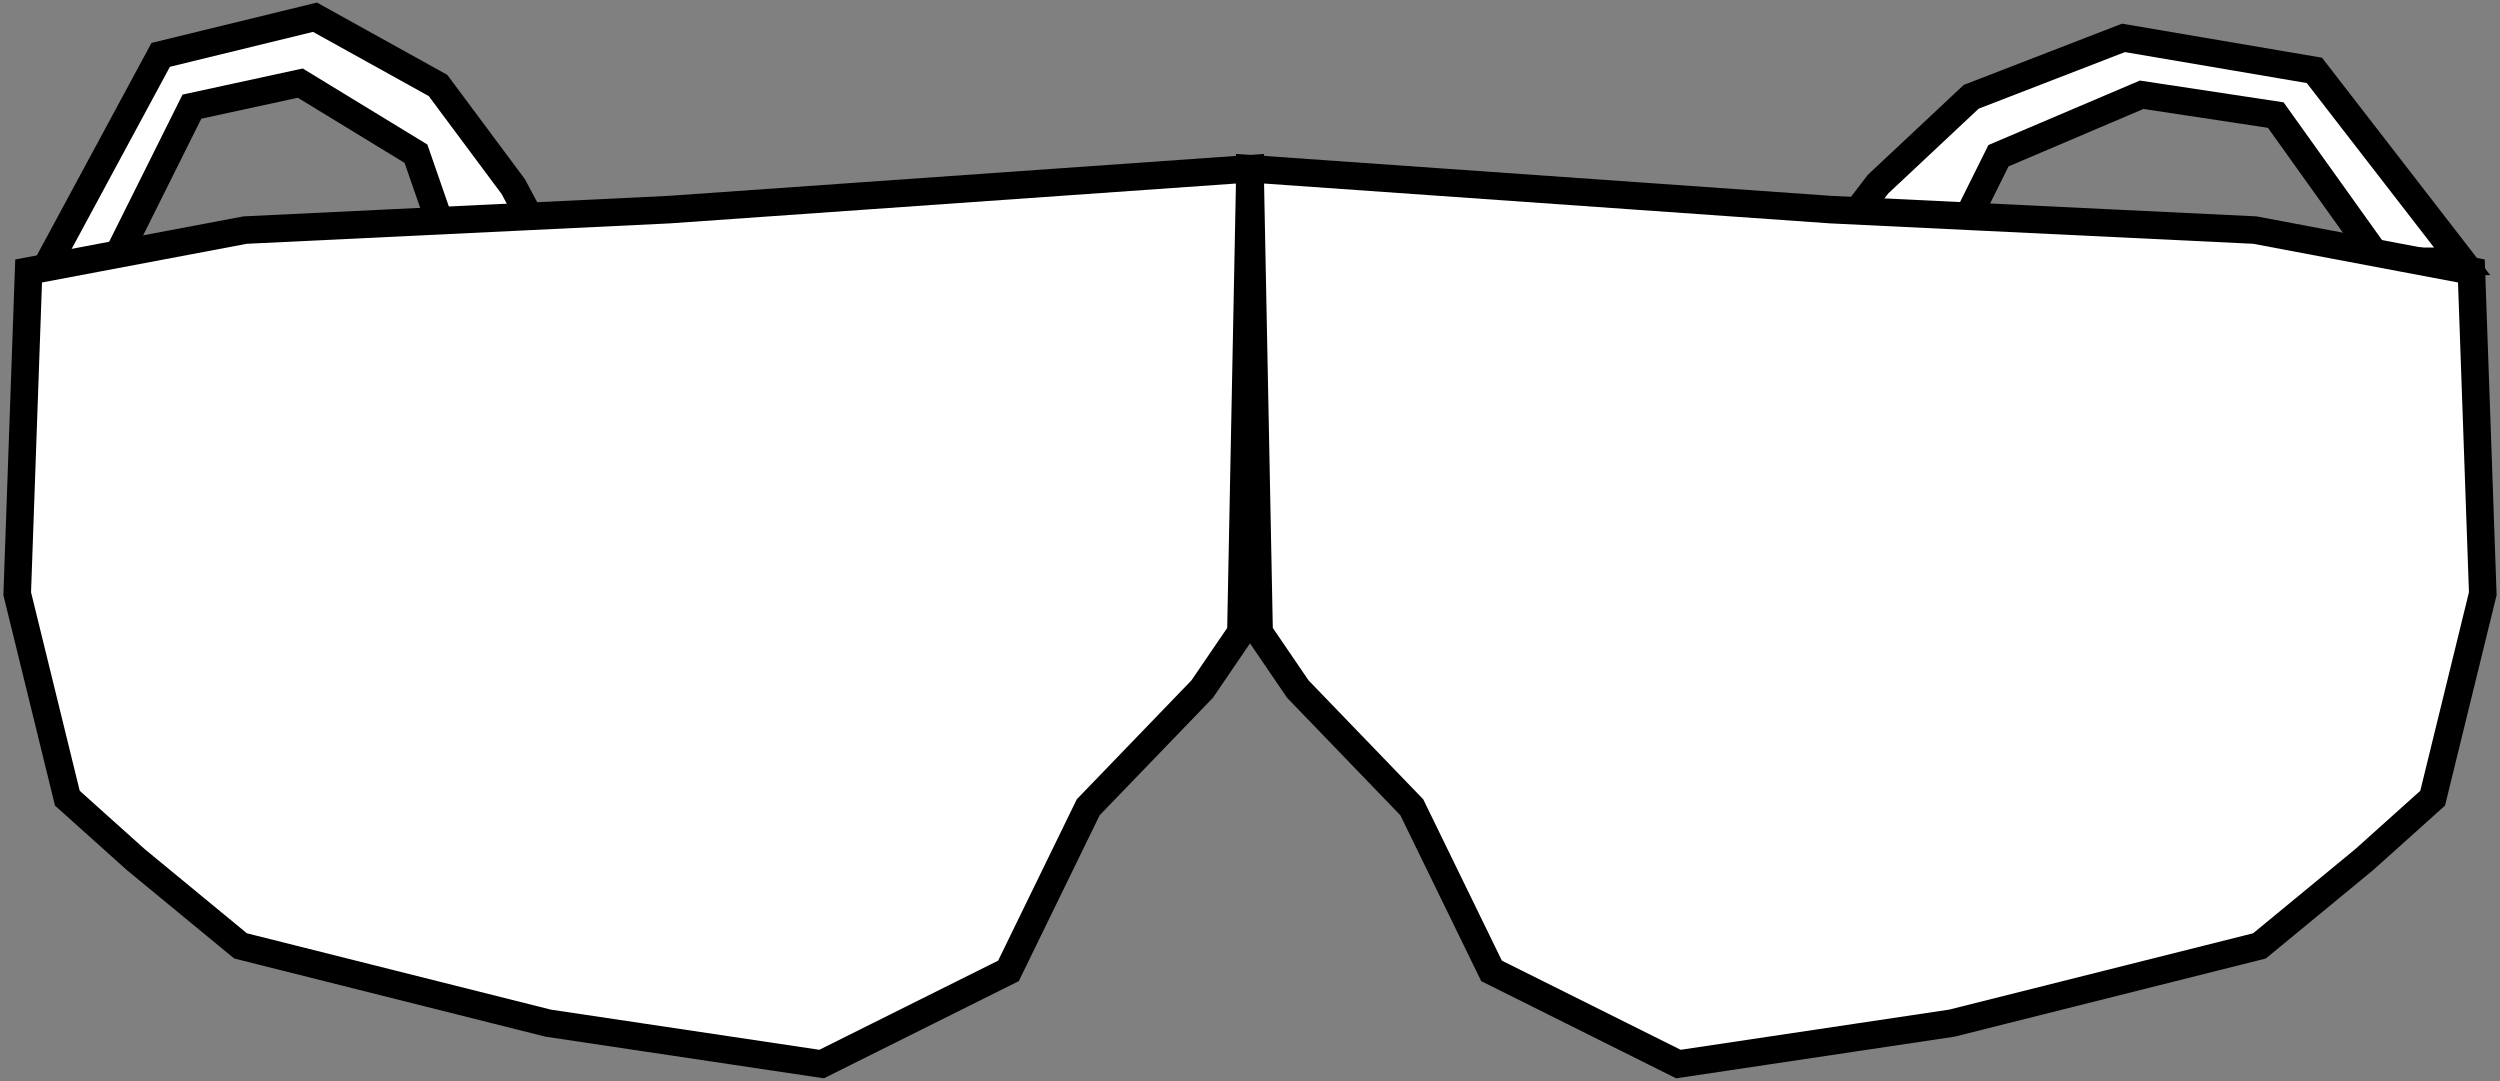 <svg width="726" height="314" xmlns="http://www.w3.org/2000/svg" xmlns:xlink="http://www.w3.org/1999/xlink" overflow="hidden"><rect width="100%" height="100%" fill="#808080" stroke="none"/><defs><clipPath id="clip0"><path d="M287 207 1013 207 1013 521 287 521Z" fill-rule="evenodd" clip-rule="evenodd"/></clipPath></defs><g clip-path="url(#clip0)" transform="translate(-287 -207)"><path d="M299 287.18 333.667 222.935 378.467 212 414.2 231.82 436.067 261.209 459 304.266 427 307 407.8 251.64 374.2 231.137 342.733 237.971 318.2 287.18 299 287.18Z" stroke="#000000" stroke-width="8" stroke-miterlimit="8" fill="#FFFFFF" fill-rule="evenodd"/><path d="M0 64.892 42.9 9.439 98.34 0 142.56 17.108 169.62 42.475 198 79.64 158.4 82 134.64 34.216 93.06 16.518 54.12 22.417 23.76 64.892 0 64.892Z" stroke="#000000" stroke-width="8" stroke-miterlimit="8" fill="#FFFFFF" fill-rule="evenodd" transform="matrix(-1 -8.74228e-08 -8.74228e-08 1 1002 218)"/><path d="M306.558 438.792 326.41 456.609 356.85 481.685 446.185 504.122 525.593 516 579.856 488.944 603.017 441.431 636.104 407.117 647.353 390.619 650 256 481.257 267.878 358.174 273.817 295.309 285.695 292 379.401 306.558 438.792Z" stroke="#000000" stroke-width="8" stroke-miterlimit="8" fill="#FFFFFF" fill-rule="evenodd"/><path d="M14.558 182.792 34.41 200.609 64.85 225.685 154.185 248.122 233.593 260 287.856 232.944 311.017 185.431 344.104 151.117 355.353 134.619 358 0 189.257 11.878 66.174 17.817 3.309 29.695 0 123.401 14.558 182.792Z" stroke="#000000" stroke-width="8" stroke-miterlimit="8" fill="#FFFFFF" fill-rule="evenodd" transform="matrix(-1 -8.74228e-08 -8.74228e-08 1 1008 256)"/></g></svg>